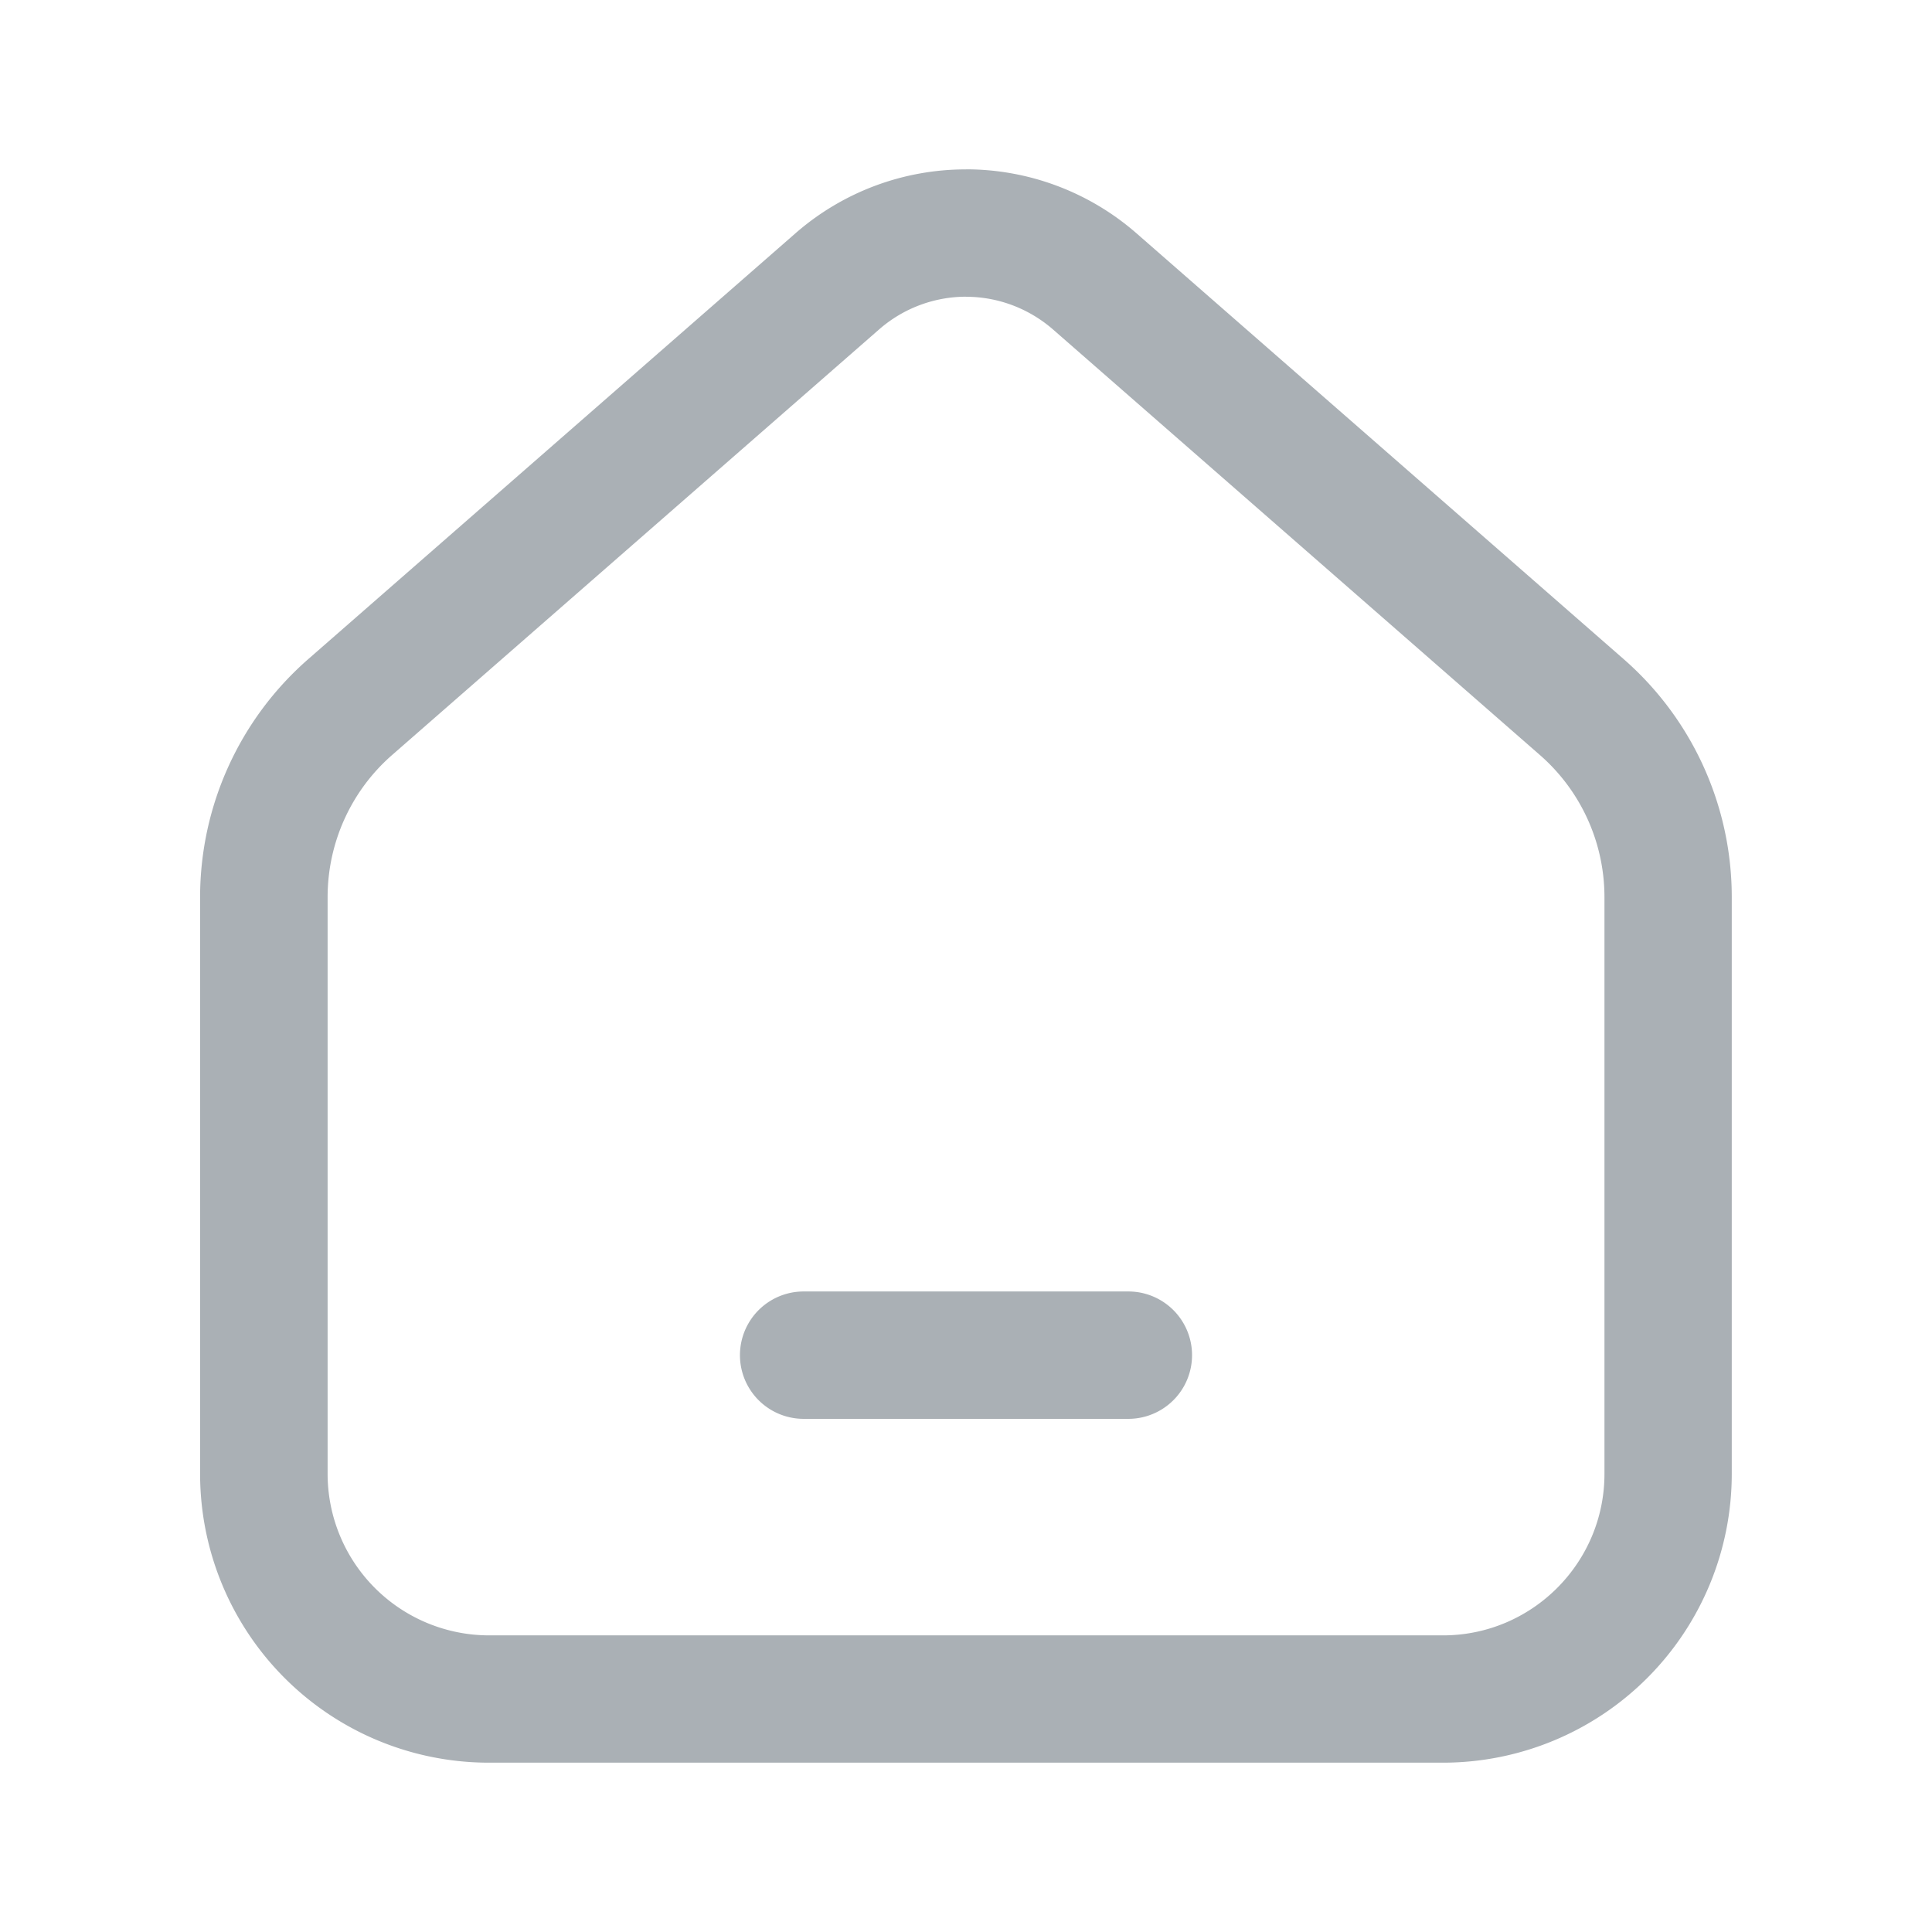 <?xml version="1.0" standalone="no"?><!DOCTYPE svg PUBLIC "-//W3C//DTD SVG 1.1//EN" "http://www.w3.org/Graphics/SVG/1.1/DTD/svg11.dtd"><svg t="1620550369722" class="icon" viewBox="0 0 1024 1024" version="1.1" xmlns="http://www.w3.org/2000/svg" p-id="4886" xmlns:xlink="http://www.w3.org/1999/xlink" width="200" height="200"><defs><style type="text/css"></style></defs><path d="M512 89.783a137.143 137.143 0 0 0-90.514 33.975L163.438 349.294A167.643 167.643 0 0 0 106.057 475.502v305.701a153.088 153.088 0 0 0 153.125 153.051h505.6a153.088 153.088 0 0 0 153.088-153.051v-305.701c0-48.384-20.882-94.354-57.307-126.171l-258.085-225.573A137.362 137.362 0 0 0 512 89.746m0 67.547c16.933 0 33.28 6.181 46.08 17.298l258.048 225.536c21.797 19.017 34.267 46.482 34.267 75.374v305.701c0 47.177-38.4 85.577-85.577 85.577H259.218a85.65 85.65 0 0 1-85.577-85.577v-305.701c0-28.891 12.471-56.393 34.231-75.374l258.085-225.536A70.107 70.107 0 0 1 512 157.257" fill="#AAB0B5" p-id="4887"></path><path d="M598.053 752.018h-172.105a33.755 33.755 0 0 1 0-67.511h172.105a33.755 33.755 0 0 1 0 67.511" fill="#AAB0B5" p-id="4888"></path></svg>